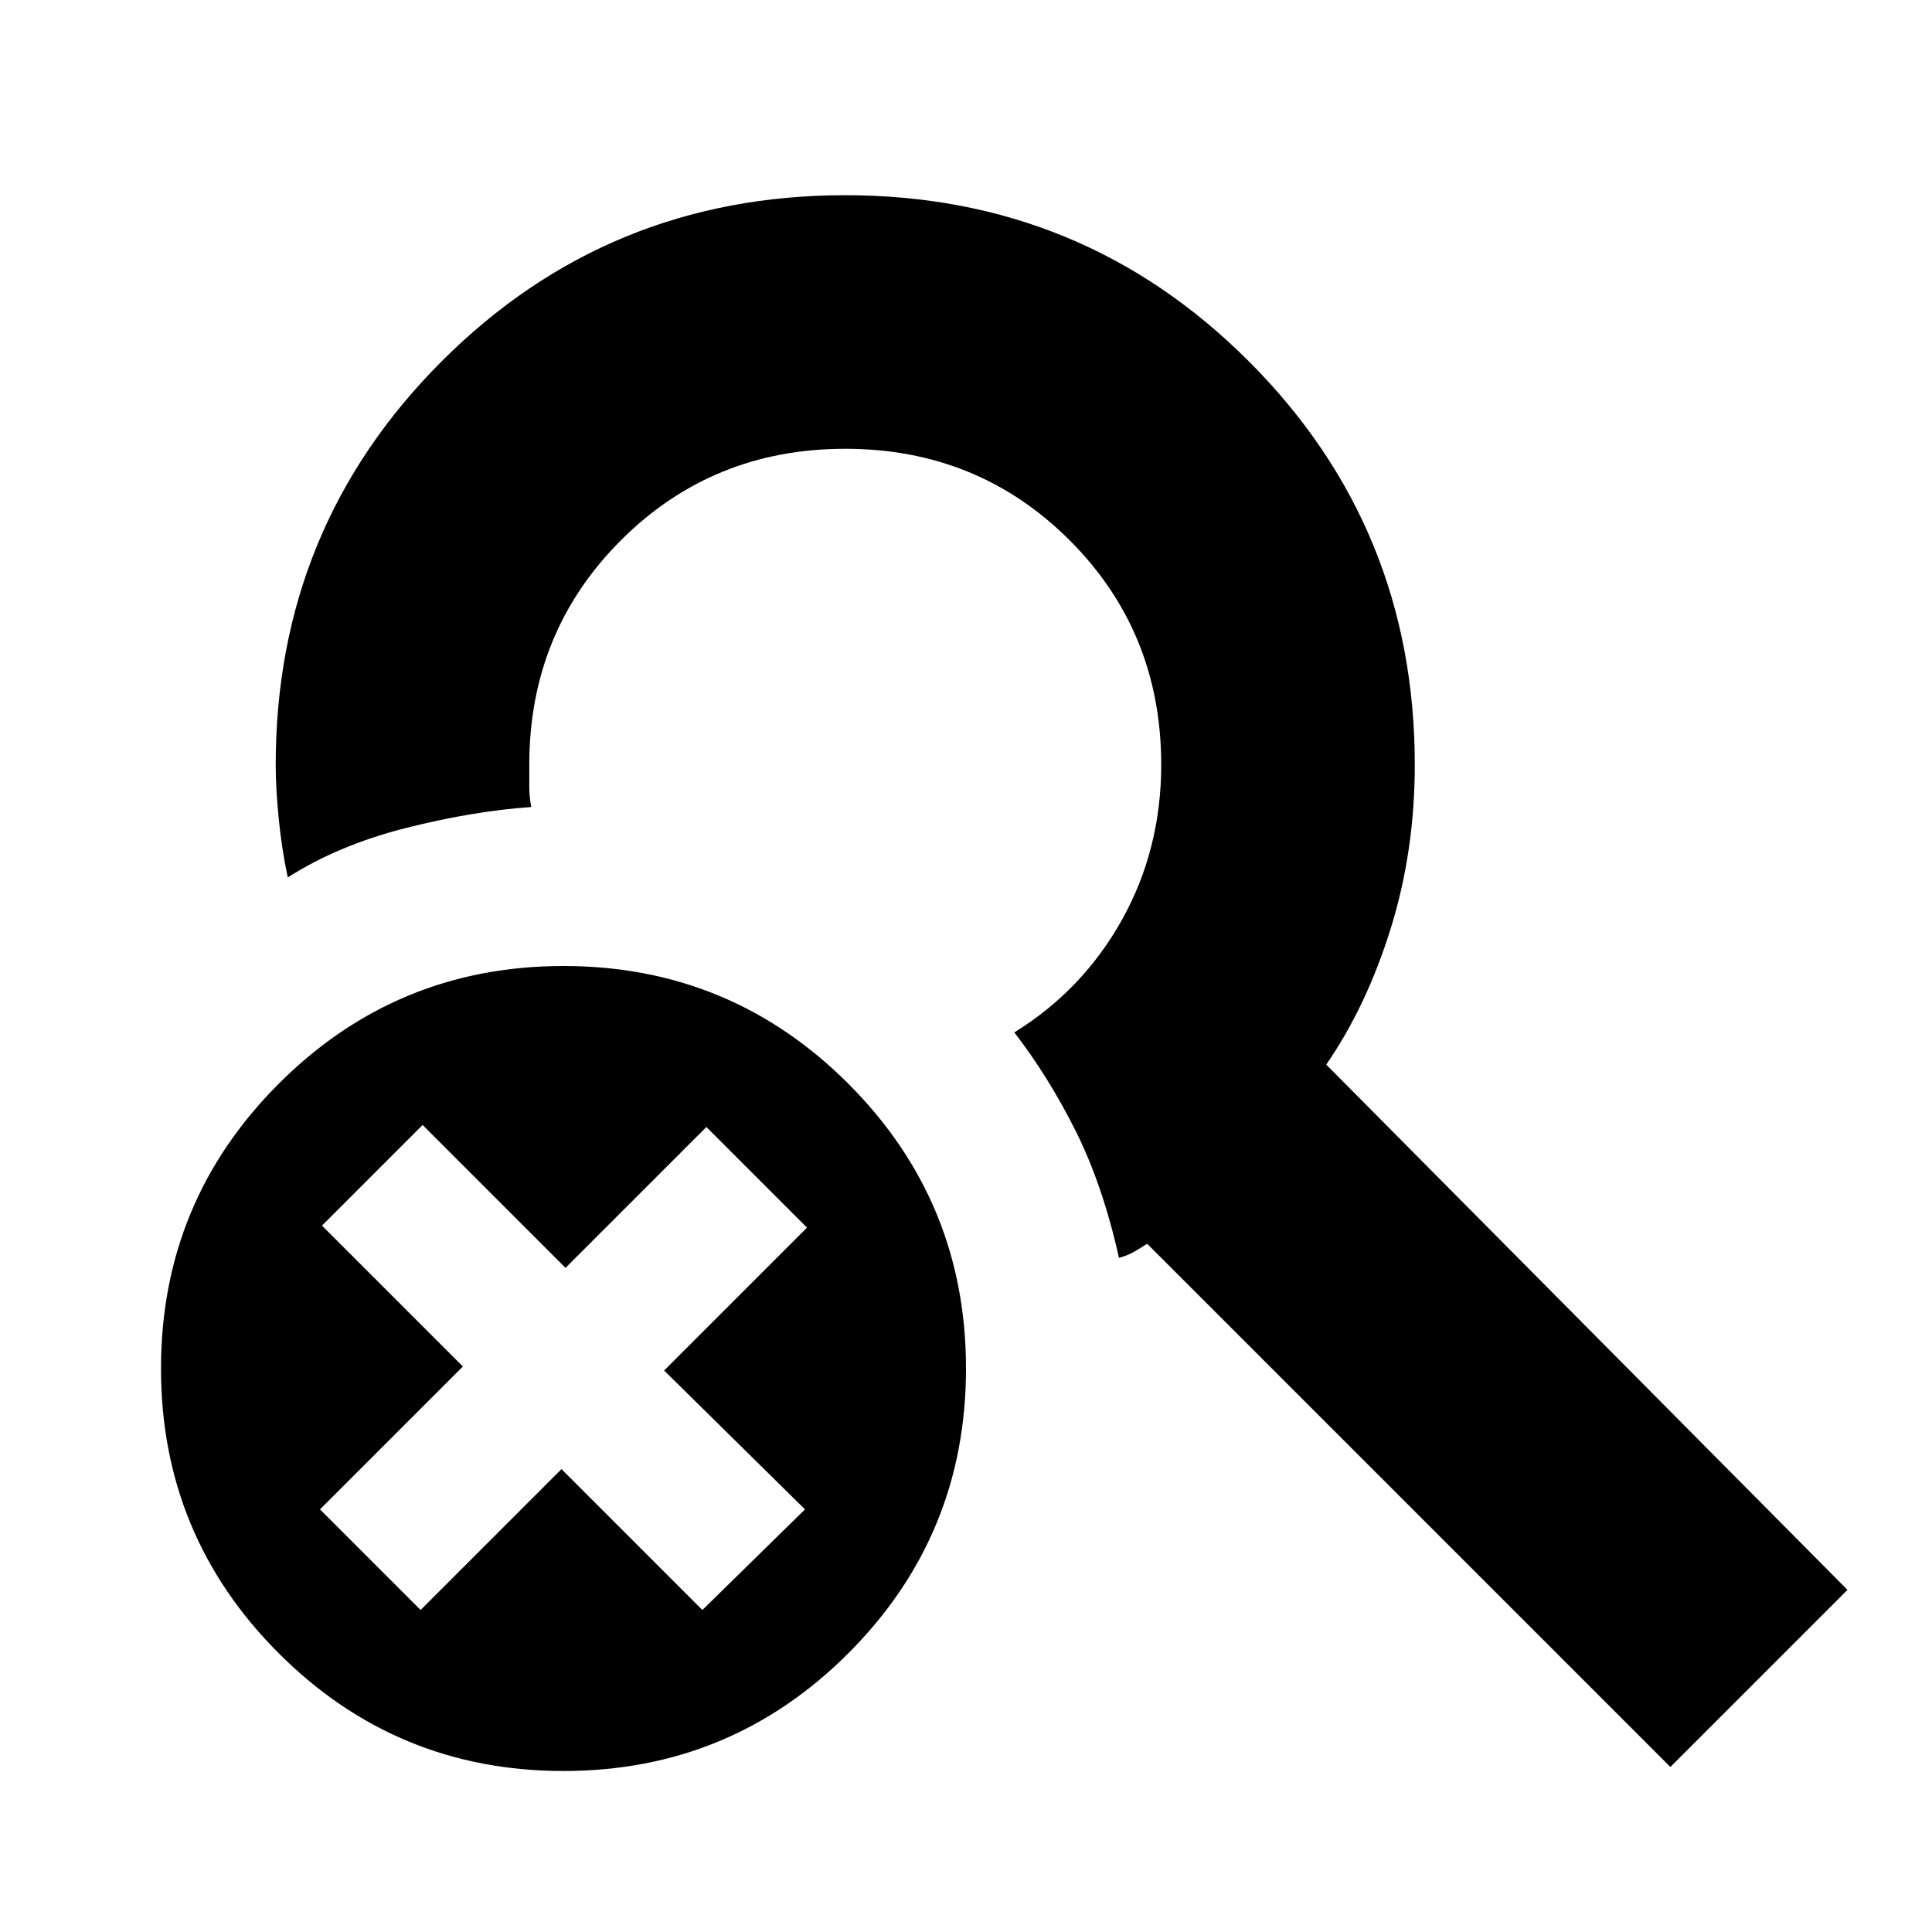 <svg xmlns="http://www.w3.org/2000/svg" height="24" width="24"><path d="M7 22q-2.075 0-3.537-1.462Q2 19.075 2 17q0-2.075 1.463-3.538Q4.925 12 7 12t3.538 1.462Q12 14.925 12 17q0 2.075-1.462 3.538Q9.075 22 7 22Zm13.75-.05-6.5-6.5q-.075.05-.162.1-.088.05-.188.075-.2-.9-.537-1.575-.338-.675-.763-1.225.85-.525 1.338-1.4.487-.875.487-1.925 0-1.65-1.137-2.788Q12.15 5.575 10.5 5.575T7.713 6.712Q6.575 7.85 6.575 9.5v.275q0 .125.025.25-.725.05-1.563.262-.837.213-1.462.613-.075-.35-.112-.725-.038-.375-.038-.675 0-2.95 2.063-5.013Q7.55 2.425 10.5 2.425q2.95 0 5.012 2.062Q17.575 6.55 17.575 9.5q0 1.075-.3 2.037-.3.963-.8 1.688l6.475 6.525ZM5.225 20l1.75-1.75L8.725 20 10 18.75l-1.75-1.725 1.775-1.775L8.775 14l-1.75 1.75-1.775-1.775L4 15.225l1.75 1.75-1.775 1.775Z"/></svg>